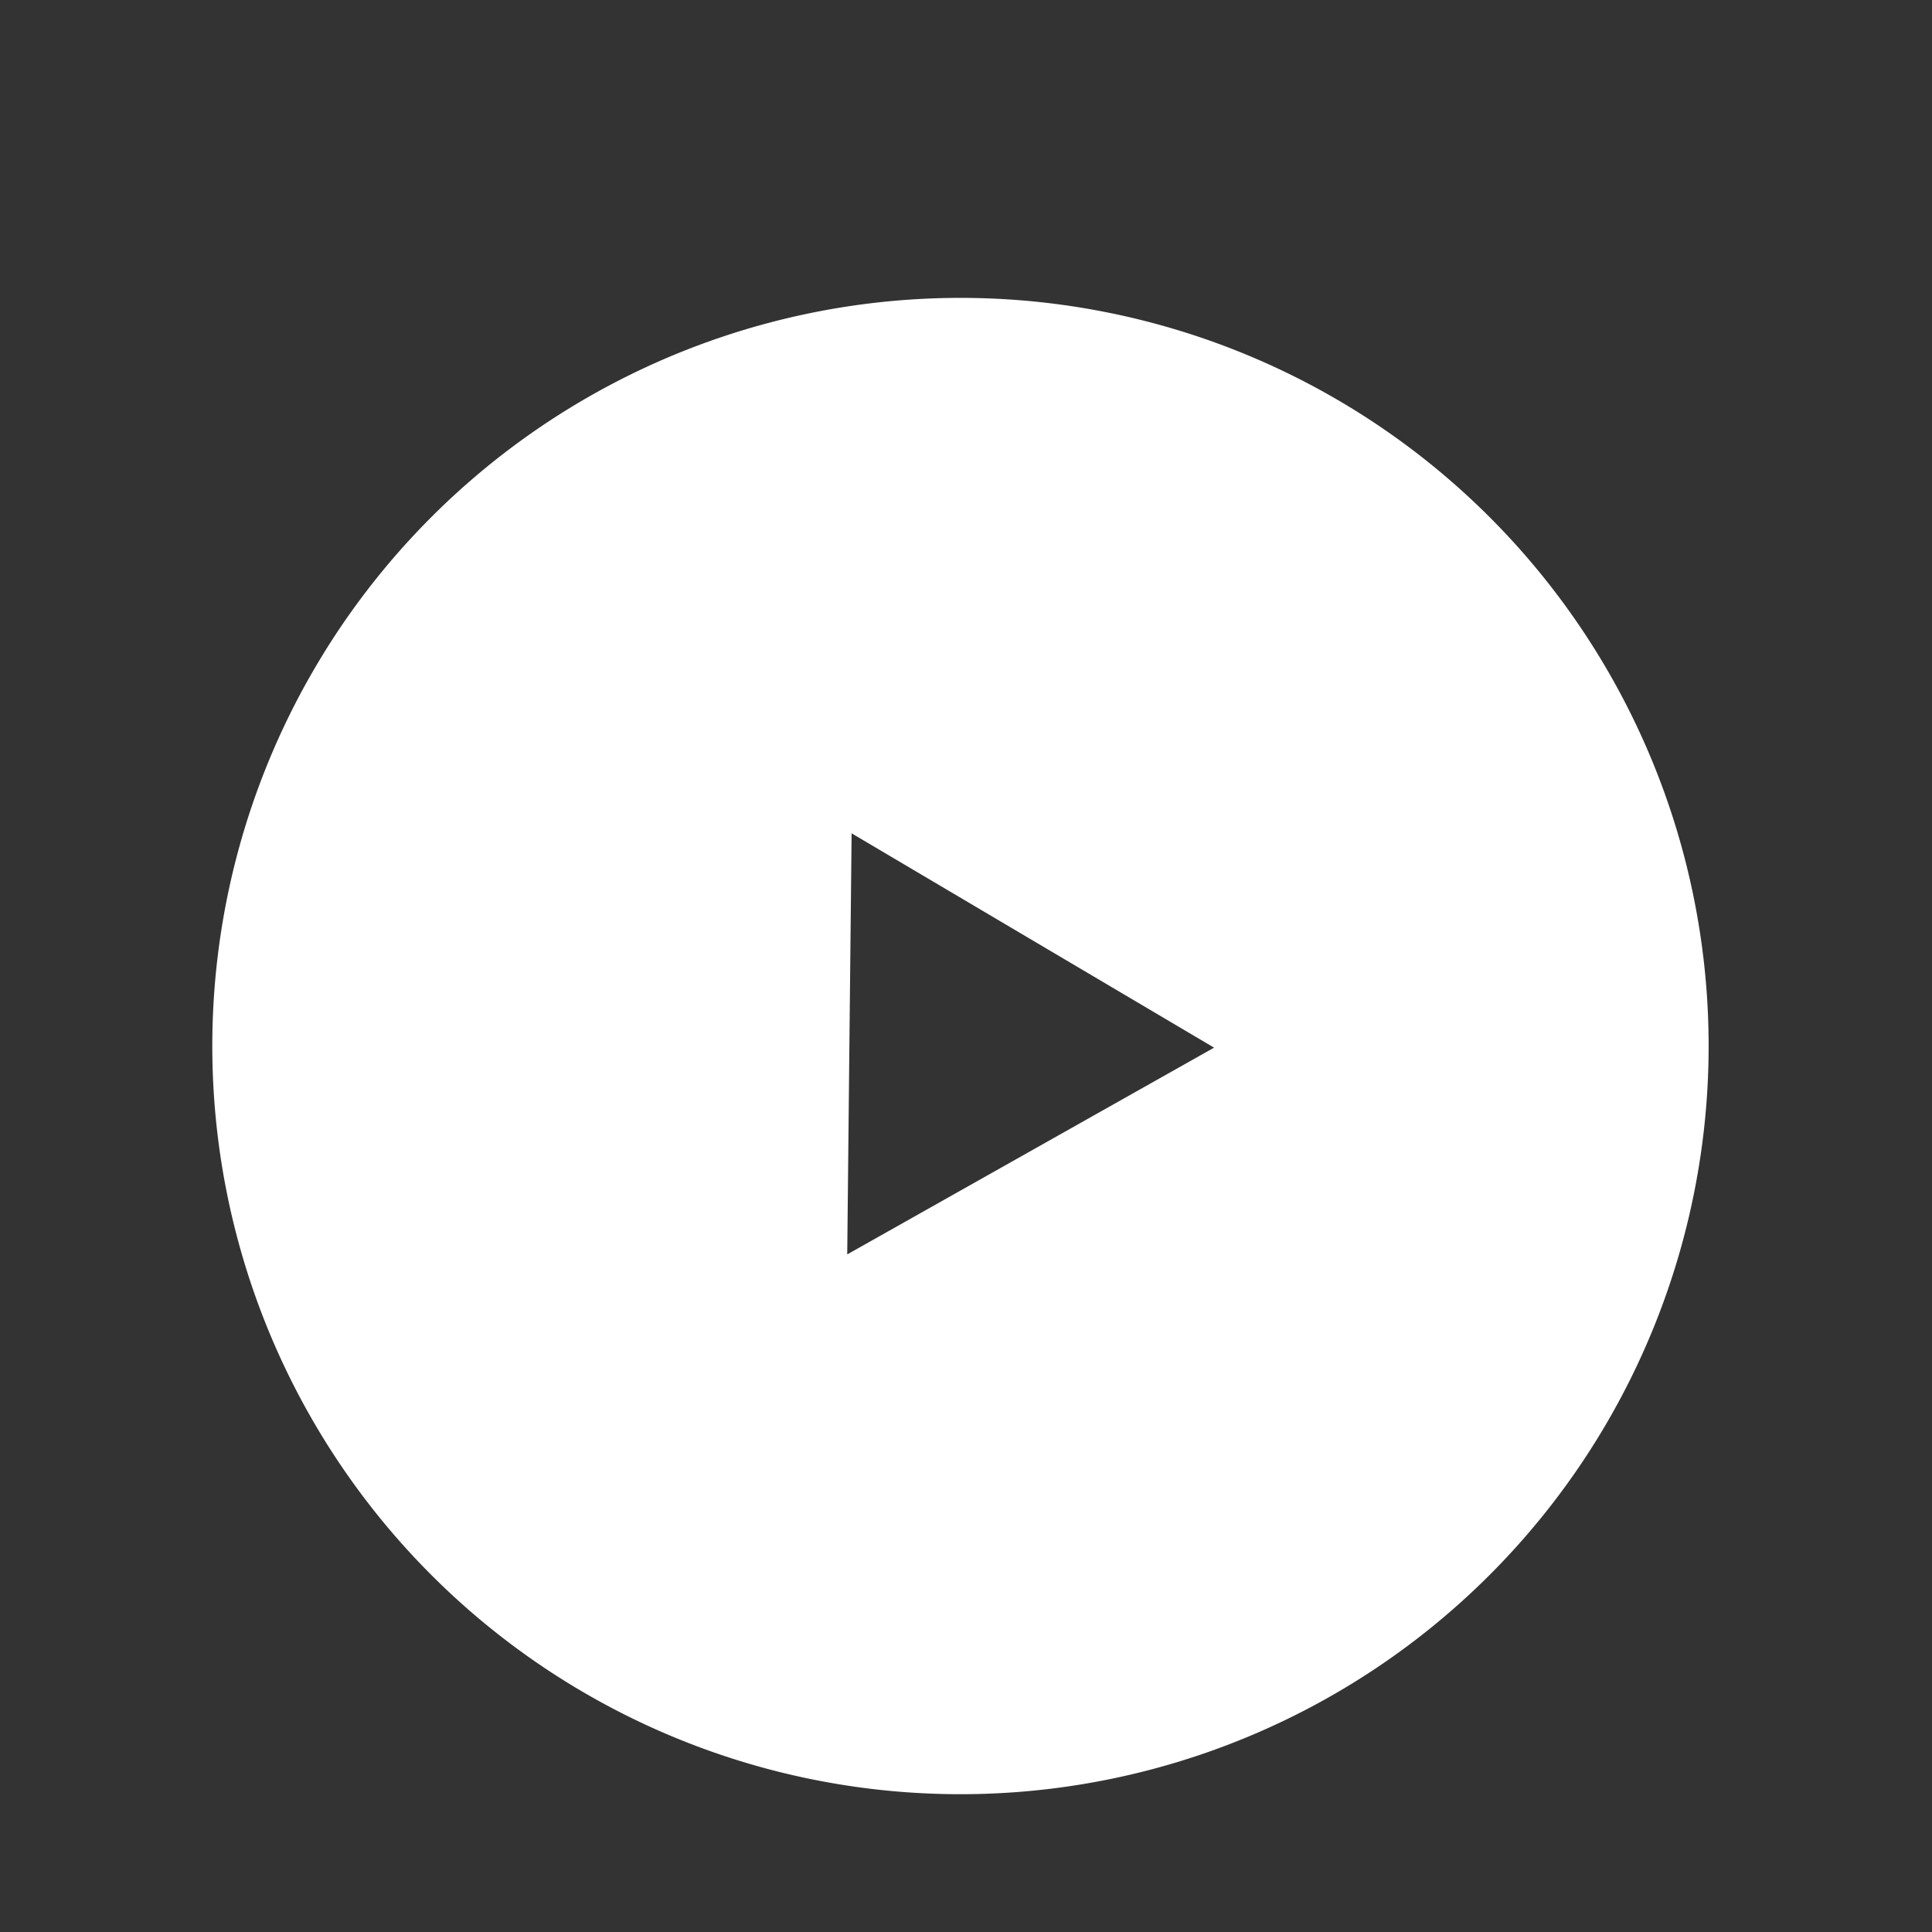 <?xml version="1.0" encoding="UTF-8" standalone="no"?>
<!-- Created with Inkscape (http://www.inkscape.org/) -->

<svg
   xmlns:dc="http://purl.org/dc/elements/1.1/"
   xmlns:cc="http://creativecommons.org/ns#"
   xmlns:rdf="http://www.w3.org/1999/02/22-rdf-syntax-ns#"
   xmlns:svg="http://www.w3.org/2000/svg"
   xmlns="http://www.w3.org/2000/svg"
   xmlns:sodipodi="http://sodipodi.sourceforge.net/DTD/sodipodi-0.dtd"
   xmlns:inkscape="http://www.inkscape.org/namespaces/inkscape"
   width="60mm"
   height="60mm"
   viewBox="0 0 212.598 212.598"
   id="svg4204"
   version="1.1"
   inkscape:version="0.91 r13725"
   sodipodi:docname="play_button.svg">
  <rect x="0" y="0" width="212.598" height="212.598" fill="#333333" stroke="none"/>
  <defs
     id="defs4206" />
  <sodipodi:namedview
     id="base"
     pagecolor="#ffffff"
     bordercolor="#666666"
     borderopacity="1.0"
     inkscape:pageopacity="0"
     inkscape:pageshadow="2"
     inkscape:zoom="0.35"
     inkscape:cx="-145.86569"
     inkscape:cy="762.73101"
     inkscape:document-units="px"
     inkscape:current-layer="layer1"
     showgrid="false"
     inkscape:window-width="1855"
     inkscape:window-height="1056"
     inkscape:window-x="65"
     inkscape:window-y="24"
     inkscape:window-maximized="1" />
  <g
     inkscape:label="Layer 1"
     inkscape:groupmode="layer"
     id="layer1"
     transform="translate(0,-839.764)">
    <path
       style="fill:#ffffff;fill-opacity:1"
       clip-path="none"
       d="m 105.69,872.543 a 82.327,82.327 0 0 0 -82.328,82.328 82.327,82.327 0 0 0 82.328,82.328 82.327,82.327 0 0 0 82.328,-82.328 82.327,82.327 0 0 0 -82.328,-82.328 z m -11.977,58.922 19.941,11.793 19.943,11.791 -20.184,11.375 -20.184,11.375 0.24,-23.168 0.242,-23.166 z"
       id="path4752"
       inkscape:connector-curvature="0" />
  </g>
</svg>

